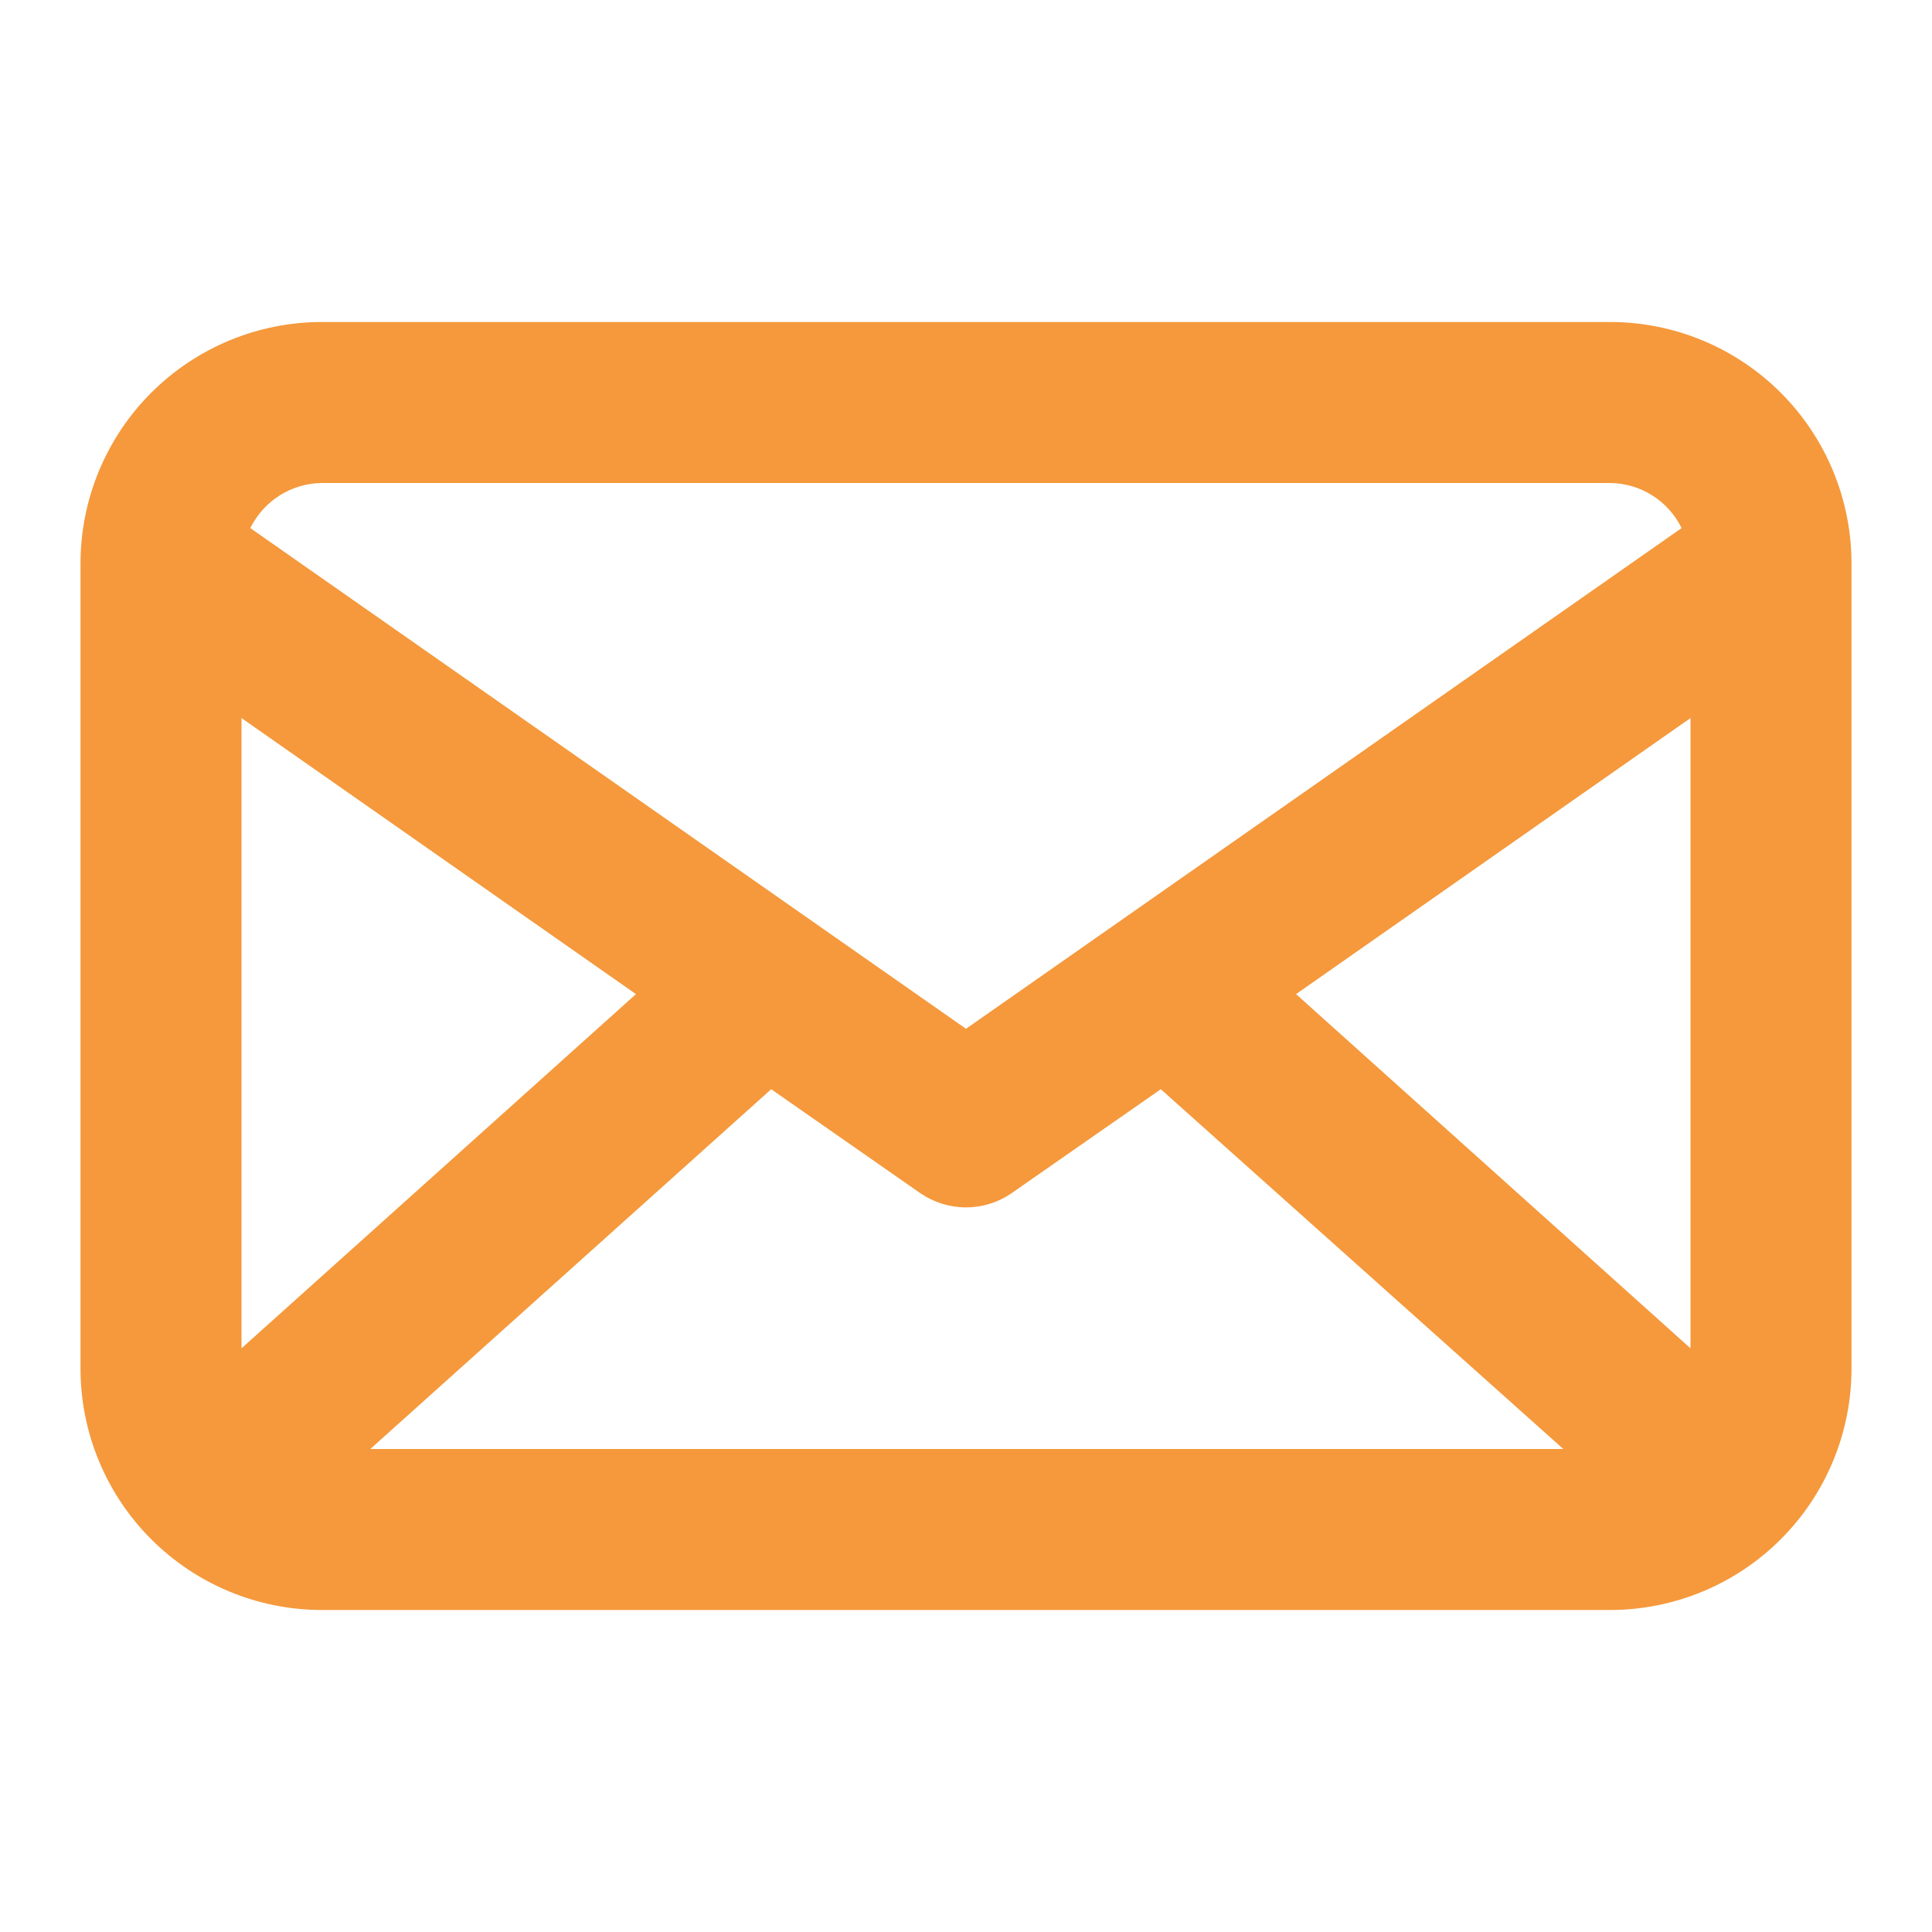 <svg width="18" height="18" viewBox="0 0 18 18" fill="none" xmlns="http://www.w3.org/2000/svg">
<path d="M15 3H3C2.403 3 1.831 3.237 1.409 3.659C0.987 4.081 0.75 4.653 0.75 5.25V12.75C0.75 13.347 0.987 13.919 1.409 14.341C1.831 14.763 2.403 15 3 15H15C15.597 15 16.169 14.763 16.591 14.341C17.013 13.919 17.25 13.347 17.25 12.75V5.25C17.25 4.653 17.013 4.081 16.591 3.659C16.169 3.237 15.597 3 15 3ZM15.75 12.562L12.075 9.262L15.75 6.69V12.562ZM2.25 6.69L5.925 9.262L2.25 12.562V6.69ZM7.185 10.148L8.572 11.115C8.698 11.202 8.847 11.249 9 11.249C9.153 11.249 9.302 11.202 9.427 11.115L10.815 10.148L14.565 13.5H3.45L7.185 10.148ZM3 4.5H15C15.139 4.501 15.275 4.541 15.393 4.615C15.511 4.689 15.606 4.795 15.667 4.92L9 9.585L2.332 4.92C2.394 4.795 2.489 4.689 2.607 4.615C2.724 4.541 2.861 4.501 3 4.5Z" fill="#F5993C"/>
</svg>

